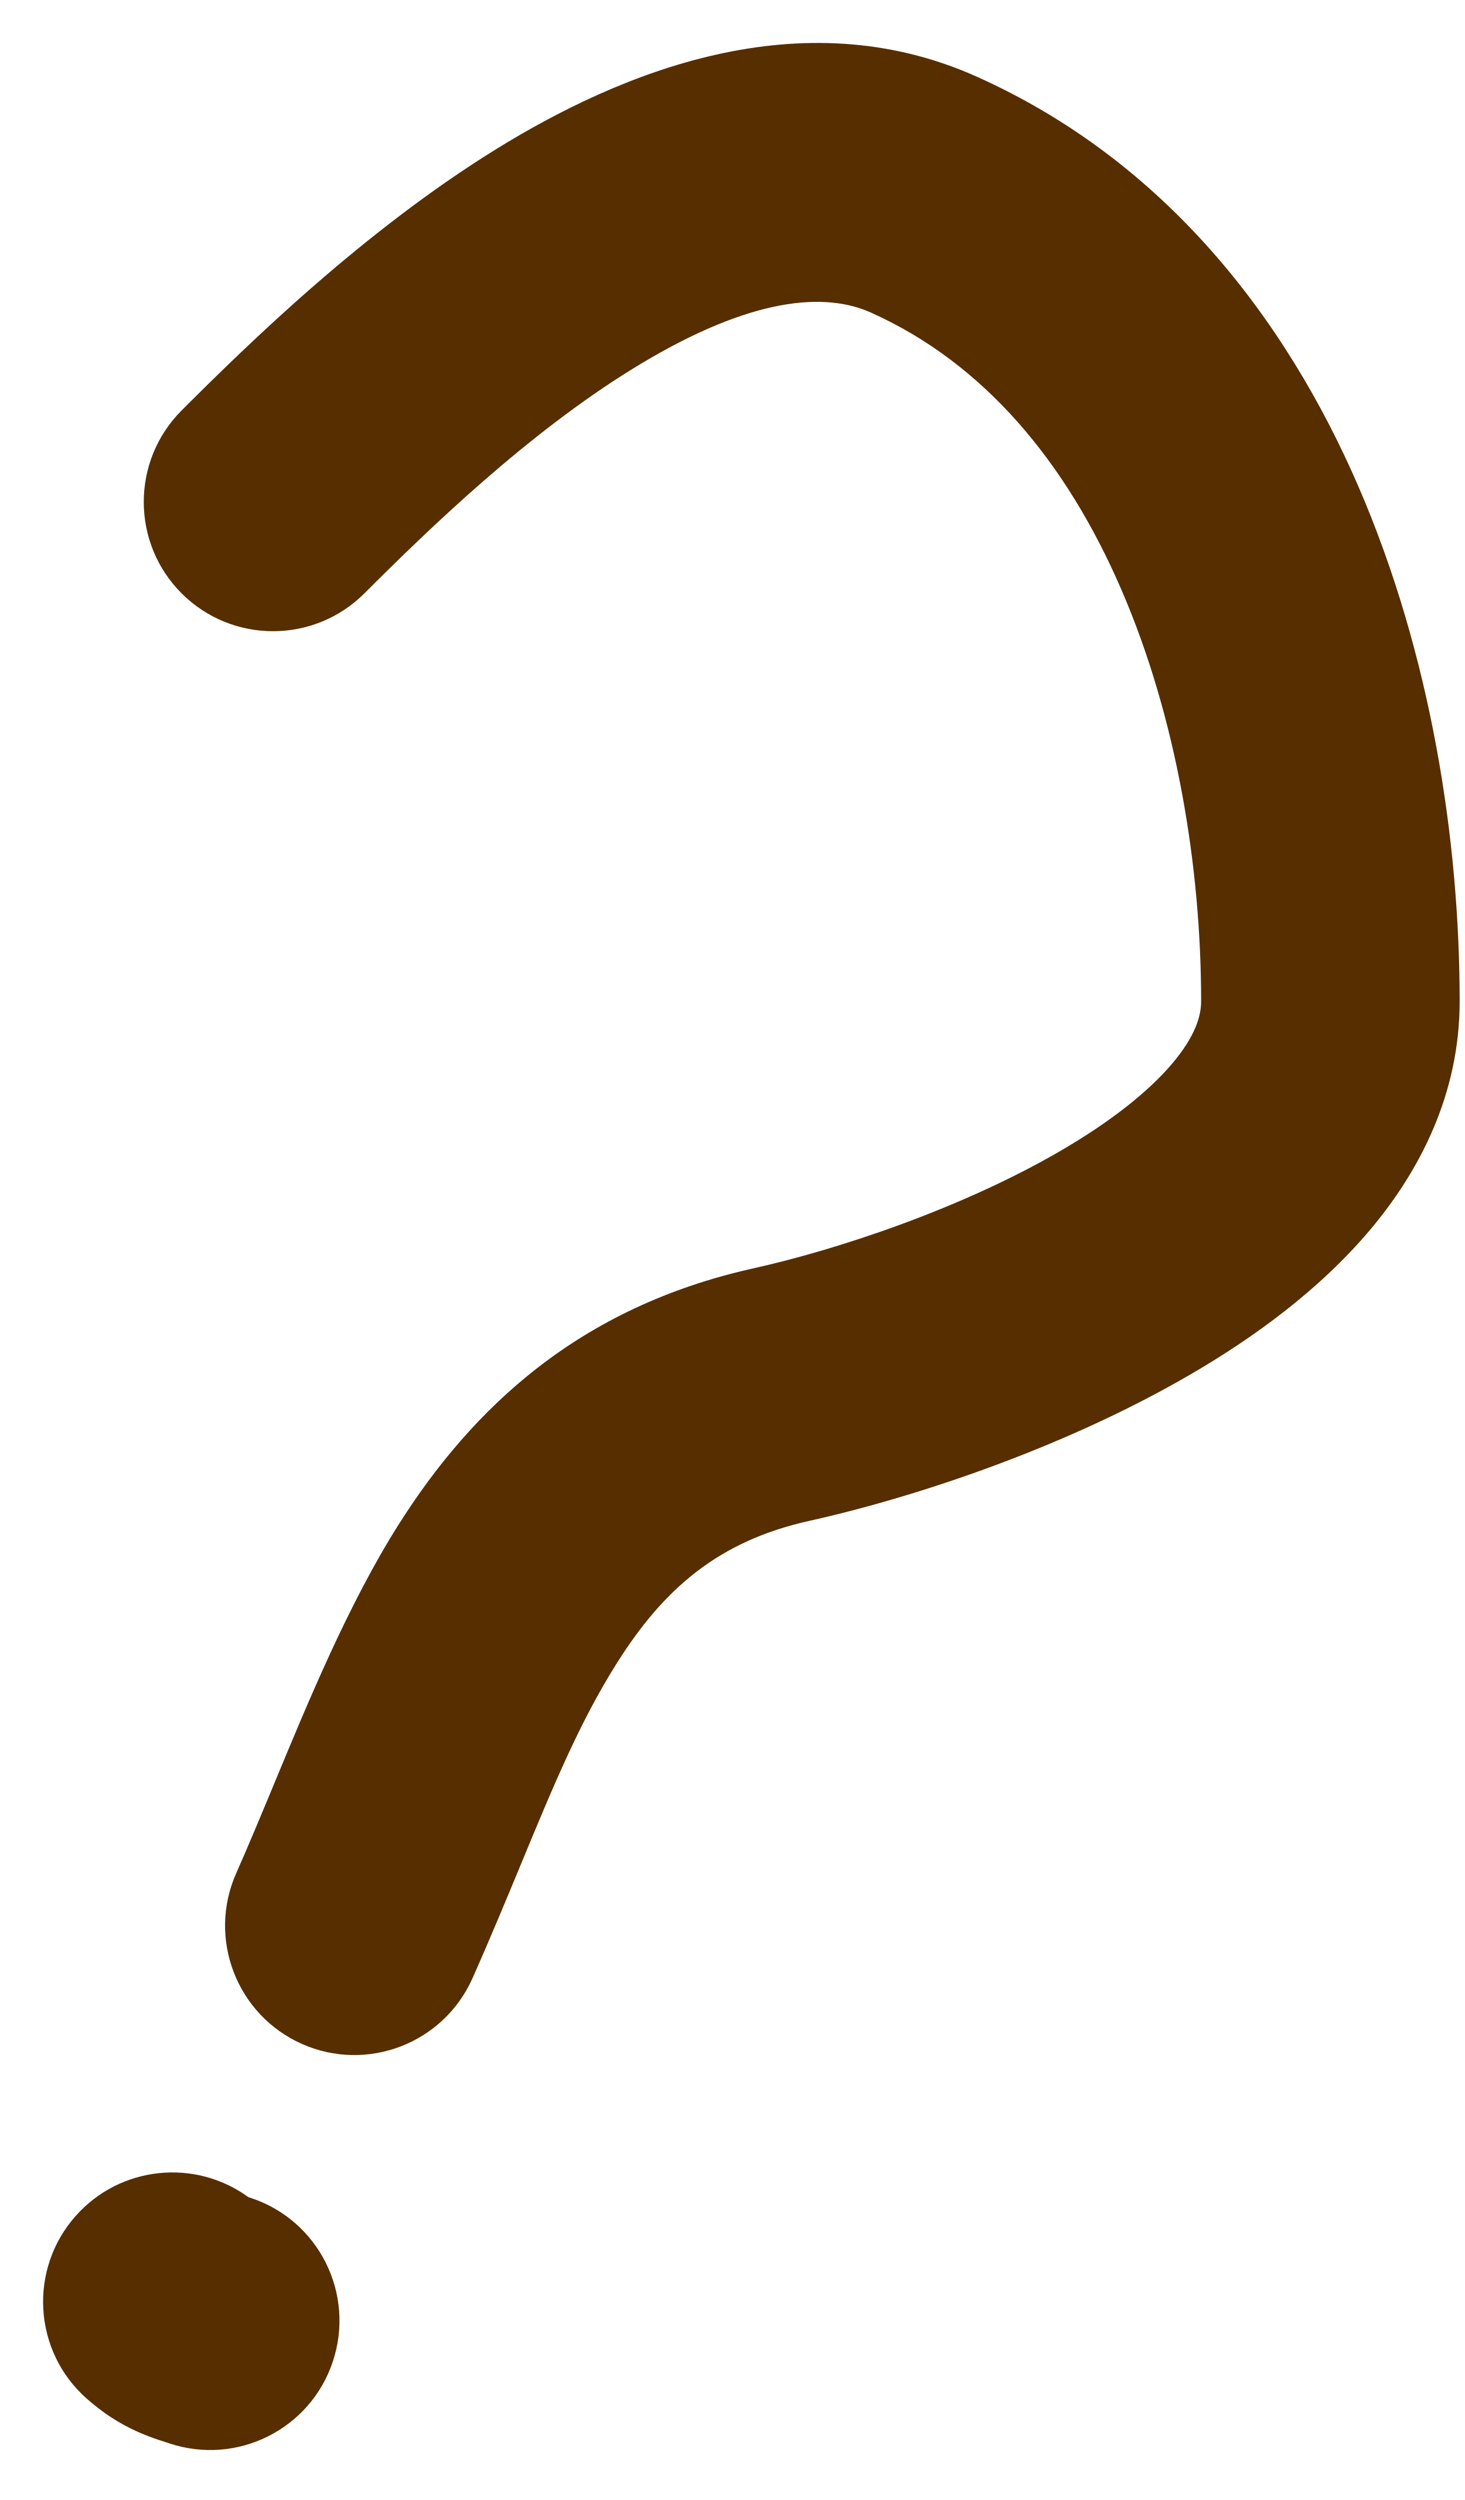 <svg width="17" height="29" viewBox="0 0 17 29" fill="none" xmlns="http://www.w3.org/2000/svg">
<path fill-rule="evenodd" clip-rule="evenodd" d="M4.229 6.883C5.001 6.111 6.122 5.034 7.324 4.289C8.595 3.501 9.505 3.357 10.106 3.626C11.412 4.211 12.369 5.352 13.012 6.839C13.658 8.332 13.938 10.07 13.938 11.617C13.938 11.784 13.873 12.019 13.6 12.341C13.319 12.672 12.879 13.018 12.301 13.354C11.143 14.027 9.705 14.5 8.742 14.714C6.723 15.163 5.481 16.329 4.618 17.698C4.047 18.604 3.587 19.714 3.175 20.708C3.025 21.069 2.881 21.415 2.741 21.731C2.405 22.488 2.746 23.374 3.503 23.711C4.26 24.047 5.146 23.706 5.483 22.949C5.699 22.462 5.884 22.015 6.055 21.602L6.055 21.602C6.423 20.714 6.728 19.976 7.156 19.297C7.699 18.435 8.331 17.879 9.392 17.643C10.568 17.382 12.315 16.816 13.808 15.948C14.556 15.514 15.307 14.964 15.887 14.281C16.474 13.589 16.938 12.692 16.938 11.617C16.938 9.751 16.606 7.592 15.765 5.648C14.923 3.7 13.52 1.867 11.331 0.888C9.288 -0.026 7.199 0.837 5.743 1.739C4.219 2.684 2.887 3.982 2.107 4.762C1.522 5.348 1.522 6.298 2.107 6.883C2.693 7.469 3.643 7.469 4.229 6.883ZM0.879 25.706C1.396 25.124 2.264 25.039 2.881 25.488L2.914 25.499C3.7 25.761 4.124 26.61 3.862 27.396C3.601 28.182 2.751 28.607 1.965 28.345C1.949 28.34 1.934 28.334 1.913 28.328L1.909 28.326L1.908 28.326C1.89 28.32 1.864 28.312 1.839 28.304C1.783 28.285 1.698 28.255 1.601 28.212C1.377 28.113 1.185 27.984 1.003 27.823C0.384 27.273 0.329 26.325 0.879 25.706Z" fill="#562E00"/>
</svg>
